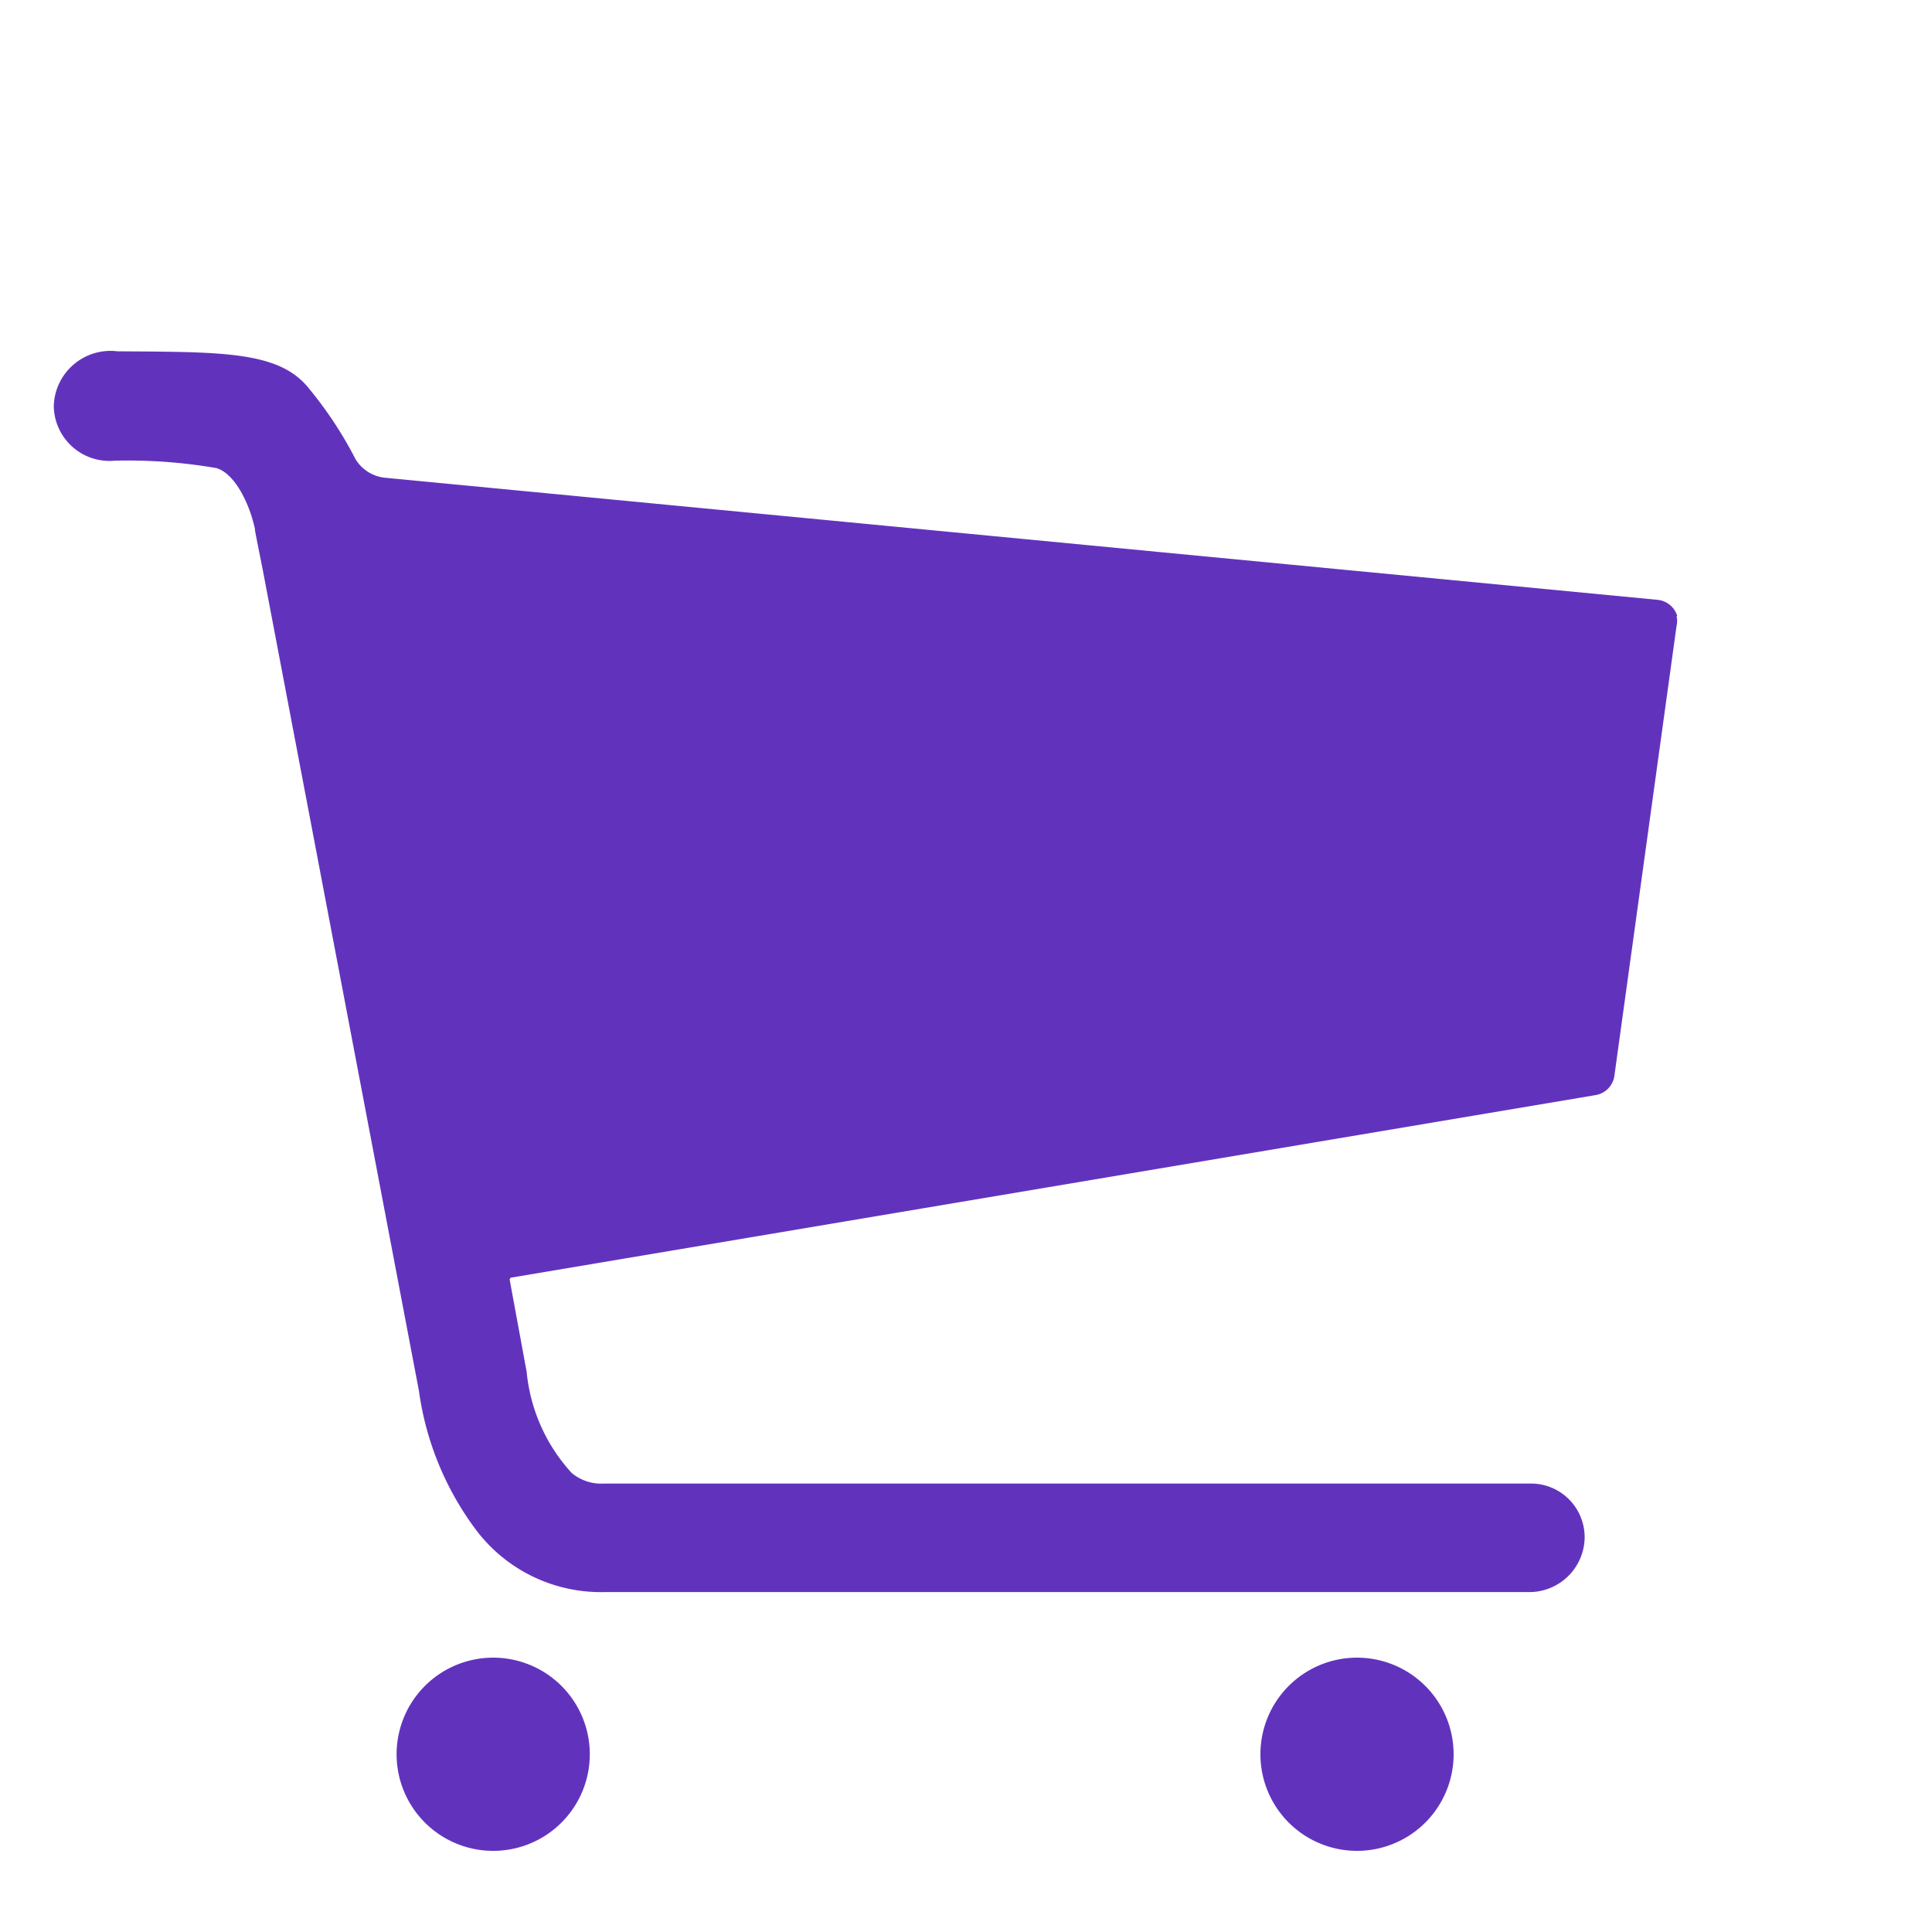 <svg xmlns="http://www.w3.org/2000/svg" width="18" height="18" viewBox="0 0 18 18">
  <g id="noti_cart" transform="translate(-23.206 -13.487)">
    <rect id="Rectangle_2634" data-name="Rectangle 2634" width="18" height="18" transform="translate(23.206 13.487)" fill="none"/>
    <g id="Group_5085" data-name="Group 5085" transform="translate(23.708 16.756)">
      <g id="Icon_ionic-ios-cart" data-name="Icon ionic-ios-cart">
        <path id="Path_5837" data-name="Path 5837" d="M11.372,29.03a.9.9,0,1,1-.9-.9A.9.9,0,0,1,11.372,29.03Z" transform="translate(-6.379 -15.955)" fill="#6133bd"/>
        <path id="Path_5838" data-name="Path 5838" d="M27.157,29.03a.9.9,0,1,1-.9-.9A.9.9,0,0,1,27.157,29.03Z" transform="translate(-14.116 -15.955)" fill="#6133bd"/>
        <path id="Path_5839" data-name="Path 5839" d="M18.507,6.948a.214.214,0,0,0-.189-.152L6.467,5.659a.365.365,0,0,1-.273-.17,3.676,3.676,0,0,0-.444-.672c-.28-.339-.808-.329-1.776-.336a.529.529,0,0,0-.593.509.519.519,0,0,0,.569.51,4.869,4.869,0,0,1,.946.069c.171.05.309.329.36.571a.013.013,0,0,0,0,.011c.007.043.073.369.073.372l1.454,7.643a2.8,2.8,0,0,0,.527,1.289,1.456,1.456,0,0,0,1.2.586h8.609a.516.516,0,0,0,.524-.484.5.5,0,0,0-.509-.527H8.505a.426.426,0,0,1-.3-.1,1.623,1.623,0,0,1-.418-.939l-.158-.858a.02.02,0,0,1,.015-.022l10.1-1.7a.212.212,0,0,0,.178-.188L18.5,7.04a.2.2,0,0,0,0-.092Z" transform="translate(-3.382 -4.477)" fill="#6133bd"/>
      </g>
    </g>
  </g>
</svg>
